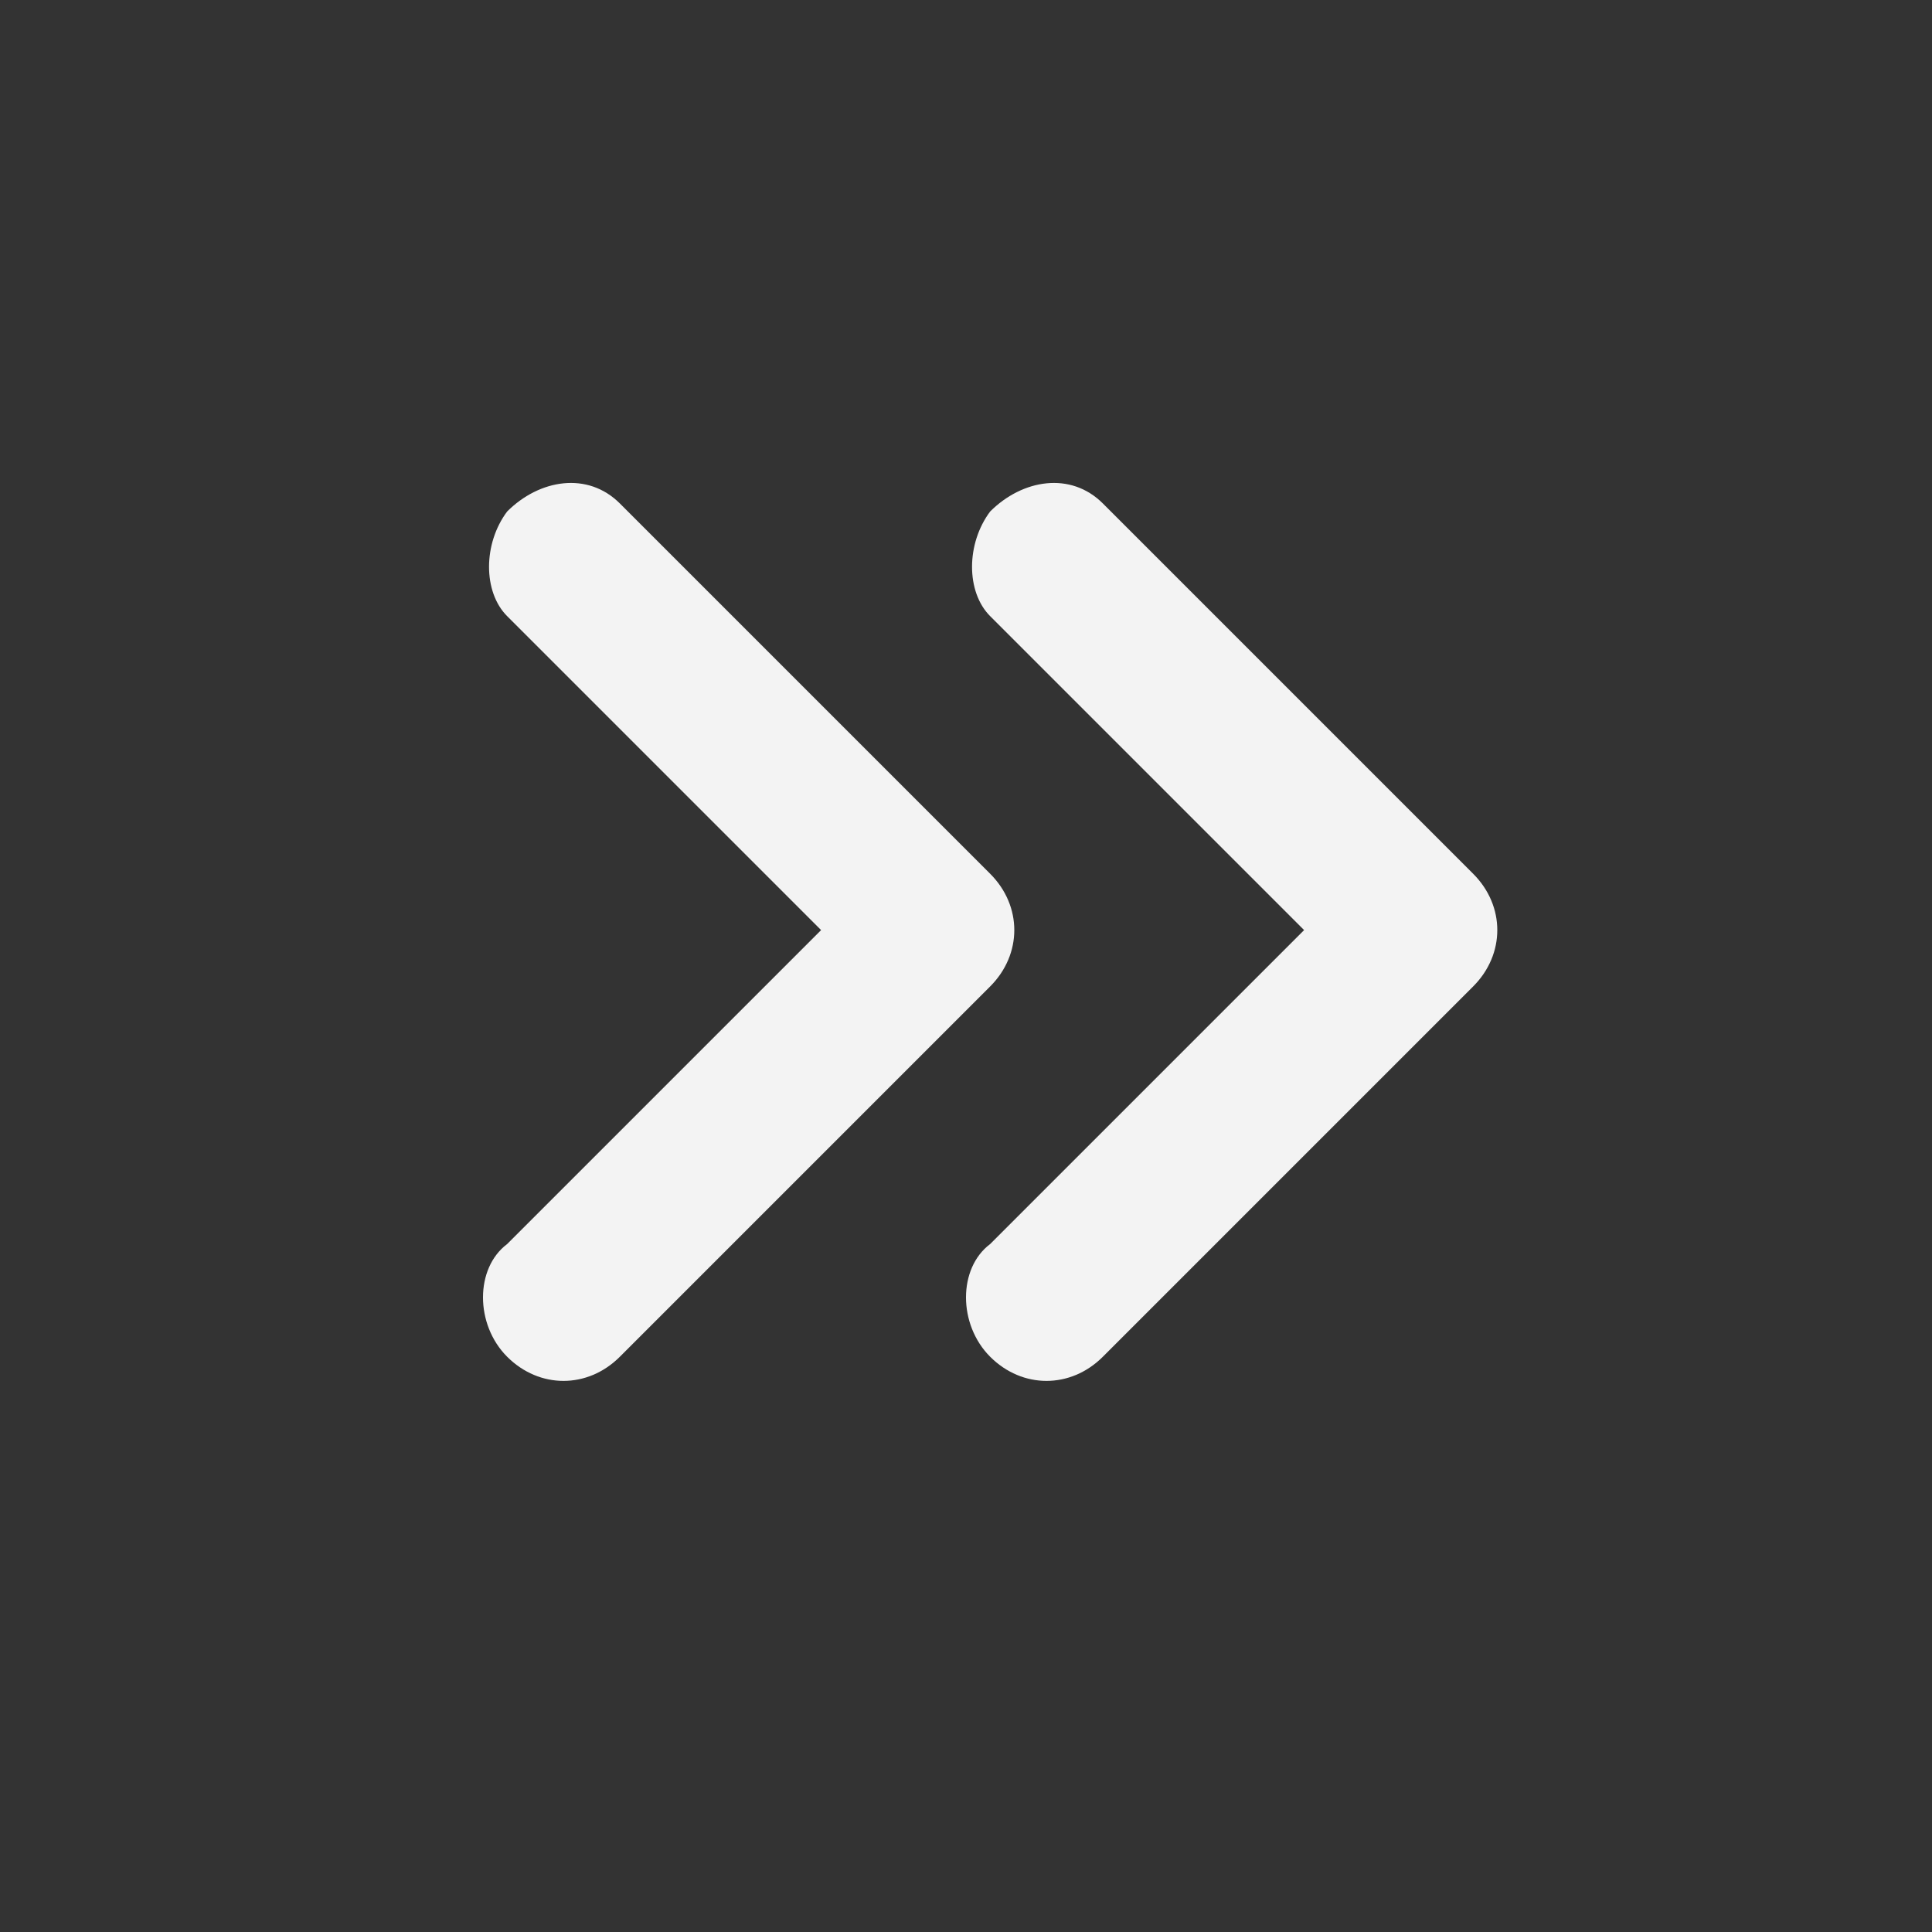 <svg width="24" height="24" viewBox="0 0 24 24" fill="none" xmlns="http://www.w3.org/2000/svg">
<rect x="0" y="0" width="24" height="24" fill="#333333" stroke="none"/>
<path fill-rule="evenodd" clip-rule="evenodd" d="M13.7 16.854C13.3 17.254 12.7 17.254 12.3 16.854C11.9 16.454 11.9 15.754 12.3 15.454L16.2 11.554L12.3 7.654C12 7.354 12 6.754 12.3 6.354C12.7 5.954 13.3 5.854 13.7 6.254L18.3 10.854C18.7 11.254 18.7 11.854 18.3 12.254L13.7 16.854ZM7.7 16.854C7.3 17.254 6.7 17.254 6.3 16.854C5.9 16.454 5.9 15.754 6.3 15.454L10.2 11.554L6.3 7.654C6 7.354 6 6.754 6.3 6.354C6.7 5.954 7.3 5.854 7.7 6.254L12.3 10.854C12.7 11.254 12.7 11.854 12.3 12.254L7.7 16.854Z" fill="white" fill-opacity="0.94"/>
</svg>
